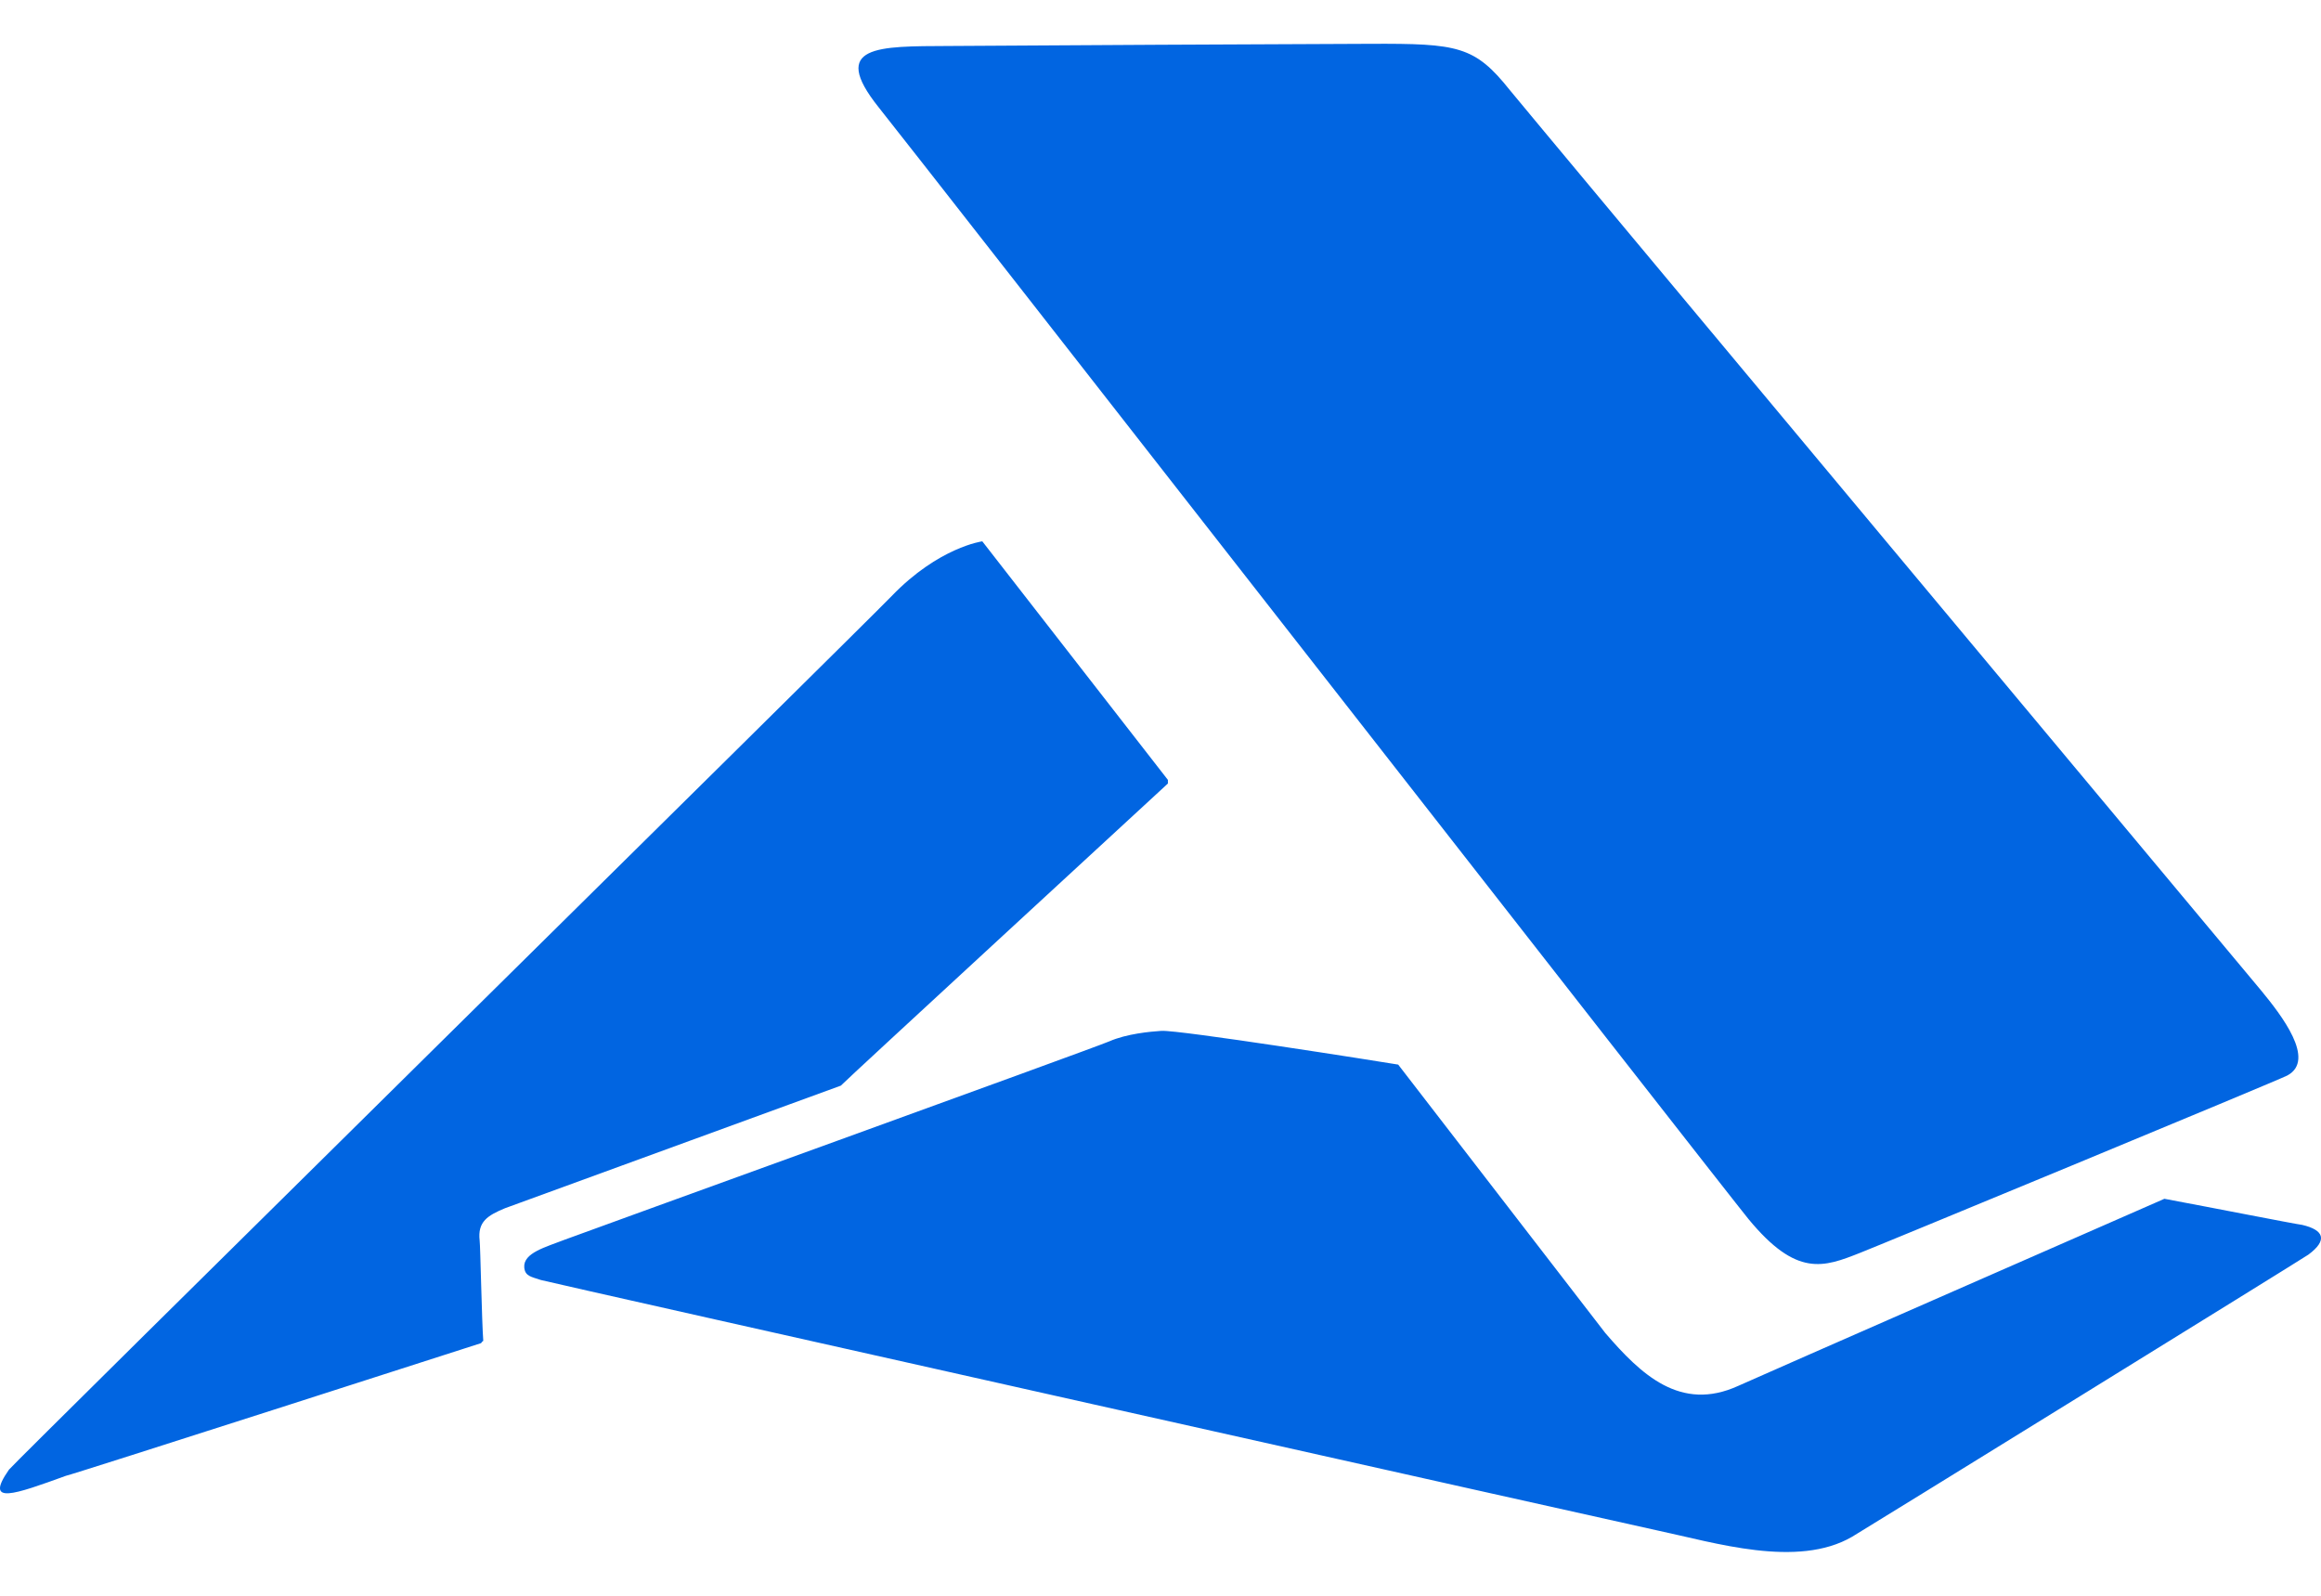 <svg width="32" height="22" viewBox="0 0 32 22" fill="none" xmlns="http://www.w3.org/2000/svg">
 <path  d= "M24.107 16.807C23.822 16.462 12.498 1.953 12.113 1.478C11.428 0.619 12.113 0.639 13.073 0.634C13.558 0.629 18.387 0.604 18.897 0.604C20.102 0.599 20.332 0.634 20.817 1.243C20.922 1.378 31.071 13.532 31.176 13.657C31.451 13.992 31.936 14.612 31.536 14.827C31.416 14.892 25.806 17.212 25.646 17.272C25.141 17.472 24.771 17.612 24.107 16.807V16.807ZM29.841 16.527C29.841 16.527 24.091 19.046 23.966 19.106C23.167 19.471 22.622 18.946 22.132 18.377L19.277 14.677C19.007 14.632 16.257 14.197 16.012 14.212C15.857 14.222 15.532 14.252 15.293 14.357C15.047 14.462 8.033 16.997 7.783 17.092C7.528 17.192 7.213 17.272 7.228 17.472C7.238 17.597 7.328 17.602 7.458 17.647C7.593 17.687 22.502 21.026 22.857 21.101C23.637 21.266 24.781 21.626 25.536 21.186C25.641 21.126 31.726 17.367 31.826 17.297C32.096 17.097 32.041 16.957 31.741 16.887C31.626 16.872 30.511 16.652 29.841 16.527V16.527ZM13.543 7.463C13.543 7.463 12.943 7.543 12.293 8.218C11.843 8.683 0.189 20.171 0.124 20.261C-0.226 20.761 0.204 20.601 0.909 20.346C0.949 20.346 6.633 18.517 6.633 18.517C6.658 18.486 6.628 18.512 6.663 18.486C6.643 18.232 6.623 17.177 6.613 17.102C6.583 16.842 6.723 16.757 6.963 16.657L11.593 14.967C11.623 14.927 16.017 10.882 16.102 10.802V10.752L13.543 7.463" fill="#0165E1" /></svg>